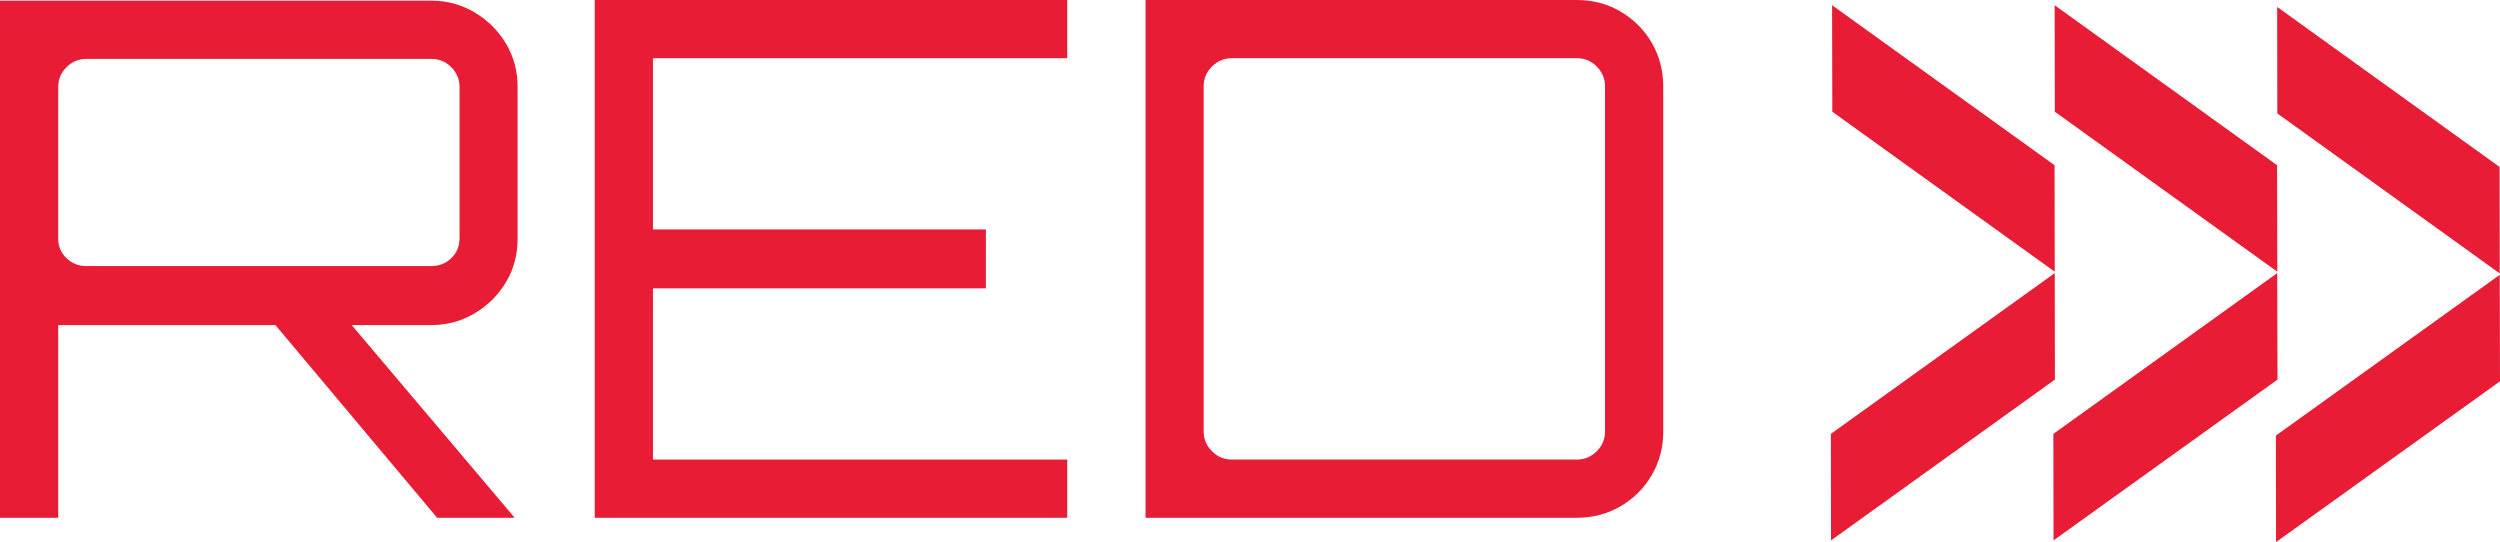 <?xml version="1.0" encoding="UTF-8"?>
<svg id="red-logo" xmlns="http://www.w3.org/2000/svg" viewBox="0 0 292.02 63.32">
  <defs>
    <style>
      .cls-1 {
        fill: #e81c35;
        stroke-width: 0px;
      }
    </style>
  </defs>
  <path class="cls-1" d="m55.48,1.47c-1.54-.92-3.23-1.39-5.08-1.39H0v60.4h6.8v-22.51h25.37l18.89,22.51h8.99v-.08l-18.97-22.43h9.31c1.85,0,3.54-.46,5.08-1.39,1.54-.92,2.76-2.14,3.65-3.65.9-1.51,1.34-3.19,1.34-5.04V10.16c0-1.85-.45-3.53-1.34-5.04-.9-1.51-2.11-2.73-3.65-3.65Zm-1.81,26.42c0,.9-.32,1.65-.97,2.27-.64.62-1.42.92-2.31.92H10.08c-.9,0-1.67-.31-2.31-.92-.64-.62-.97-1.37-.97-2.27V10.16c0-.89.32-1.67.97-2.31.64-.64,1.41-.97,2.31-.97h40.32c.9,0,1.67.32,2.31.97.64.64.97,1.42.97,2.31v17.72Z"/>
  <polygon class="cls-1" points="69.47 60.48 124.66 60.48 124.66 53.68 76.27 53.68 76.27 33.68 115.16 33.68 115.16 26.8 76.27 26.8 76.27 6.8 124.66 6.8 124.66 0 69.47 0 69.47 60.48"/>
  <path class="cls-1" d="m189.29,1.34C187.75.45,186.06,0,184.21,0h-50.4v60.48h50.4c1.85,0,3.54-.45,5.08-1.34,1.54-.9,2.76-2.11,3.65-3.65.9-1.54,1.34-3.23,1.34-5.08V10.08c0-1.85-.45-3.54-1.34-5.08-.9-1.54-2.11-2.76-3.65-3.65Zm-1.81,49.06c0,.9-.32,1.67-.97,2.31-.64.64-1.41.97-2.31.97h-40.32c-.9,0-1.67-.32-2.31-.97-.64-.64-.97-1.41-.97-2.31V10.08c0-.89.32-1.67.97-2.31.64-.64,1.41-.97,2.31-.97h40.32c.9,0,1.67.32,2.31.97.64.64.97,1.42.97,2.31v40.32Z"/>
  <polygon class="cls-1" points="240.01 31.74 239.99 19.3 214 .61 214.03 13.05 240.01 31.74"/>
  <polygon class="cls-1" points="240.01 31.9 213.86 50.68 213.88 63.12 240.03 44.34 240.01 31.9"/>
  <polygon class="cls-1" points="266.01 31.74 265.98 19.3 240 .61 240.02 13.05 266.01 31.74"/>
  <polygon class="cls-1" points="266 31.9 239.85 50.68 239.87 63.12 266.03 44.34 266 31.9"/>
  <polygon class="cls-1" points="291.99 31.94 291.97 19.5 265.99 .81 266.01 13.25 291.99 31.94"/>
  <polygon class="cls-1" points="291.99 32.1 265.84 50.88 265.86 63.32 292.02 44.54 291.99 32.1"/>
</svg>